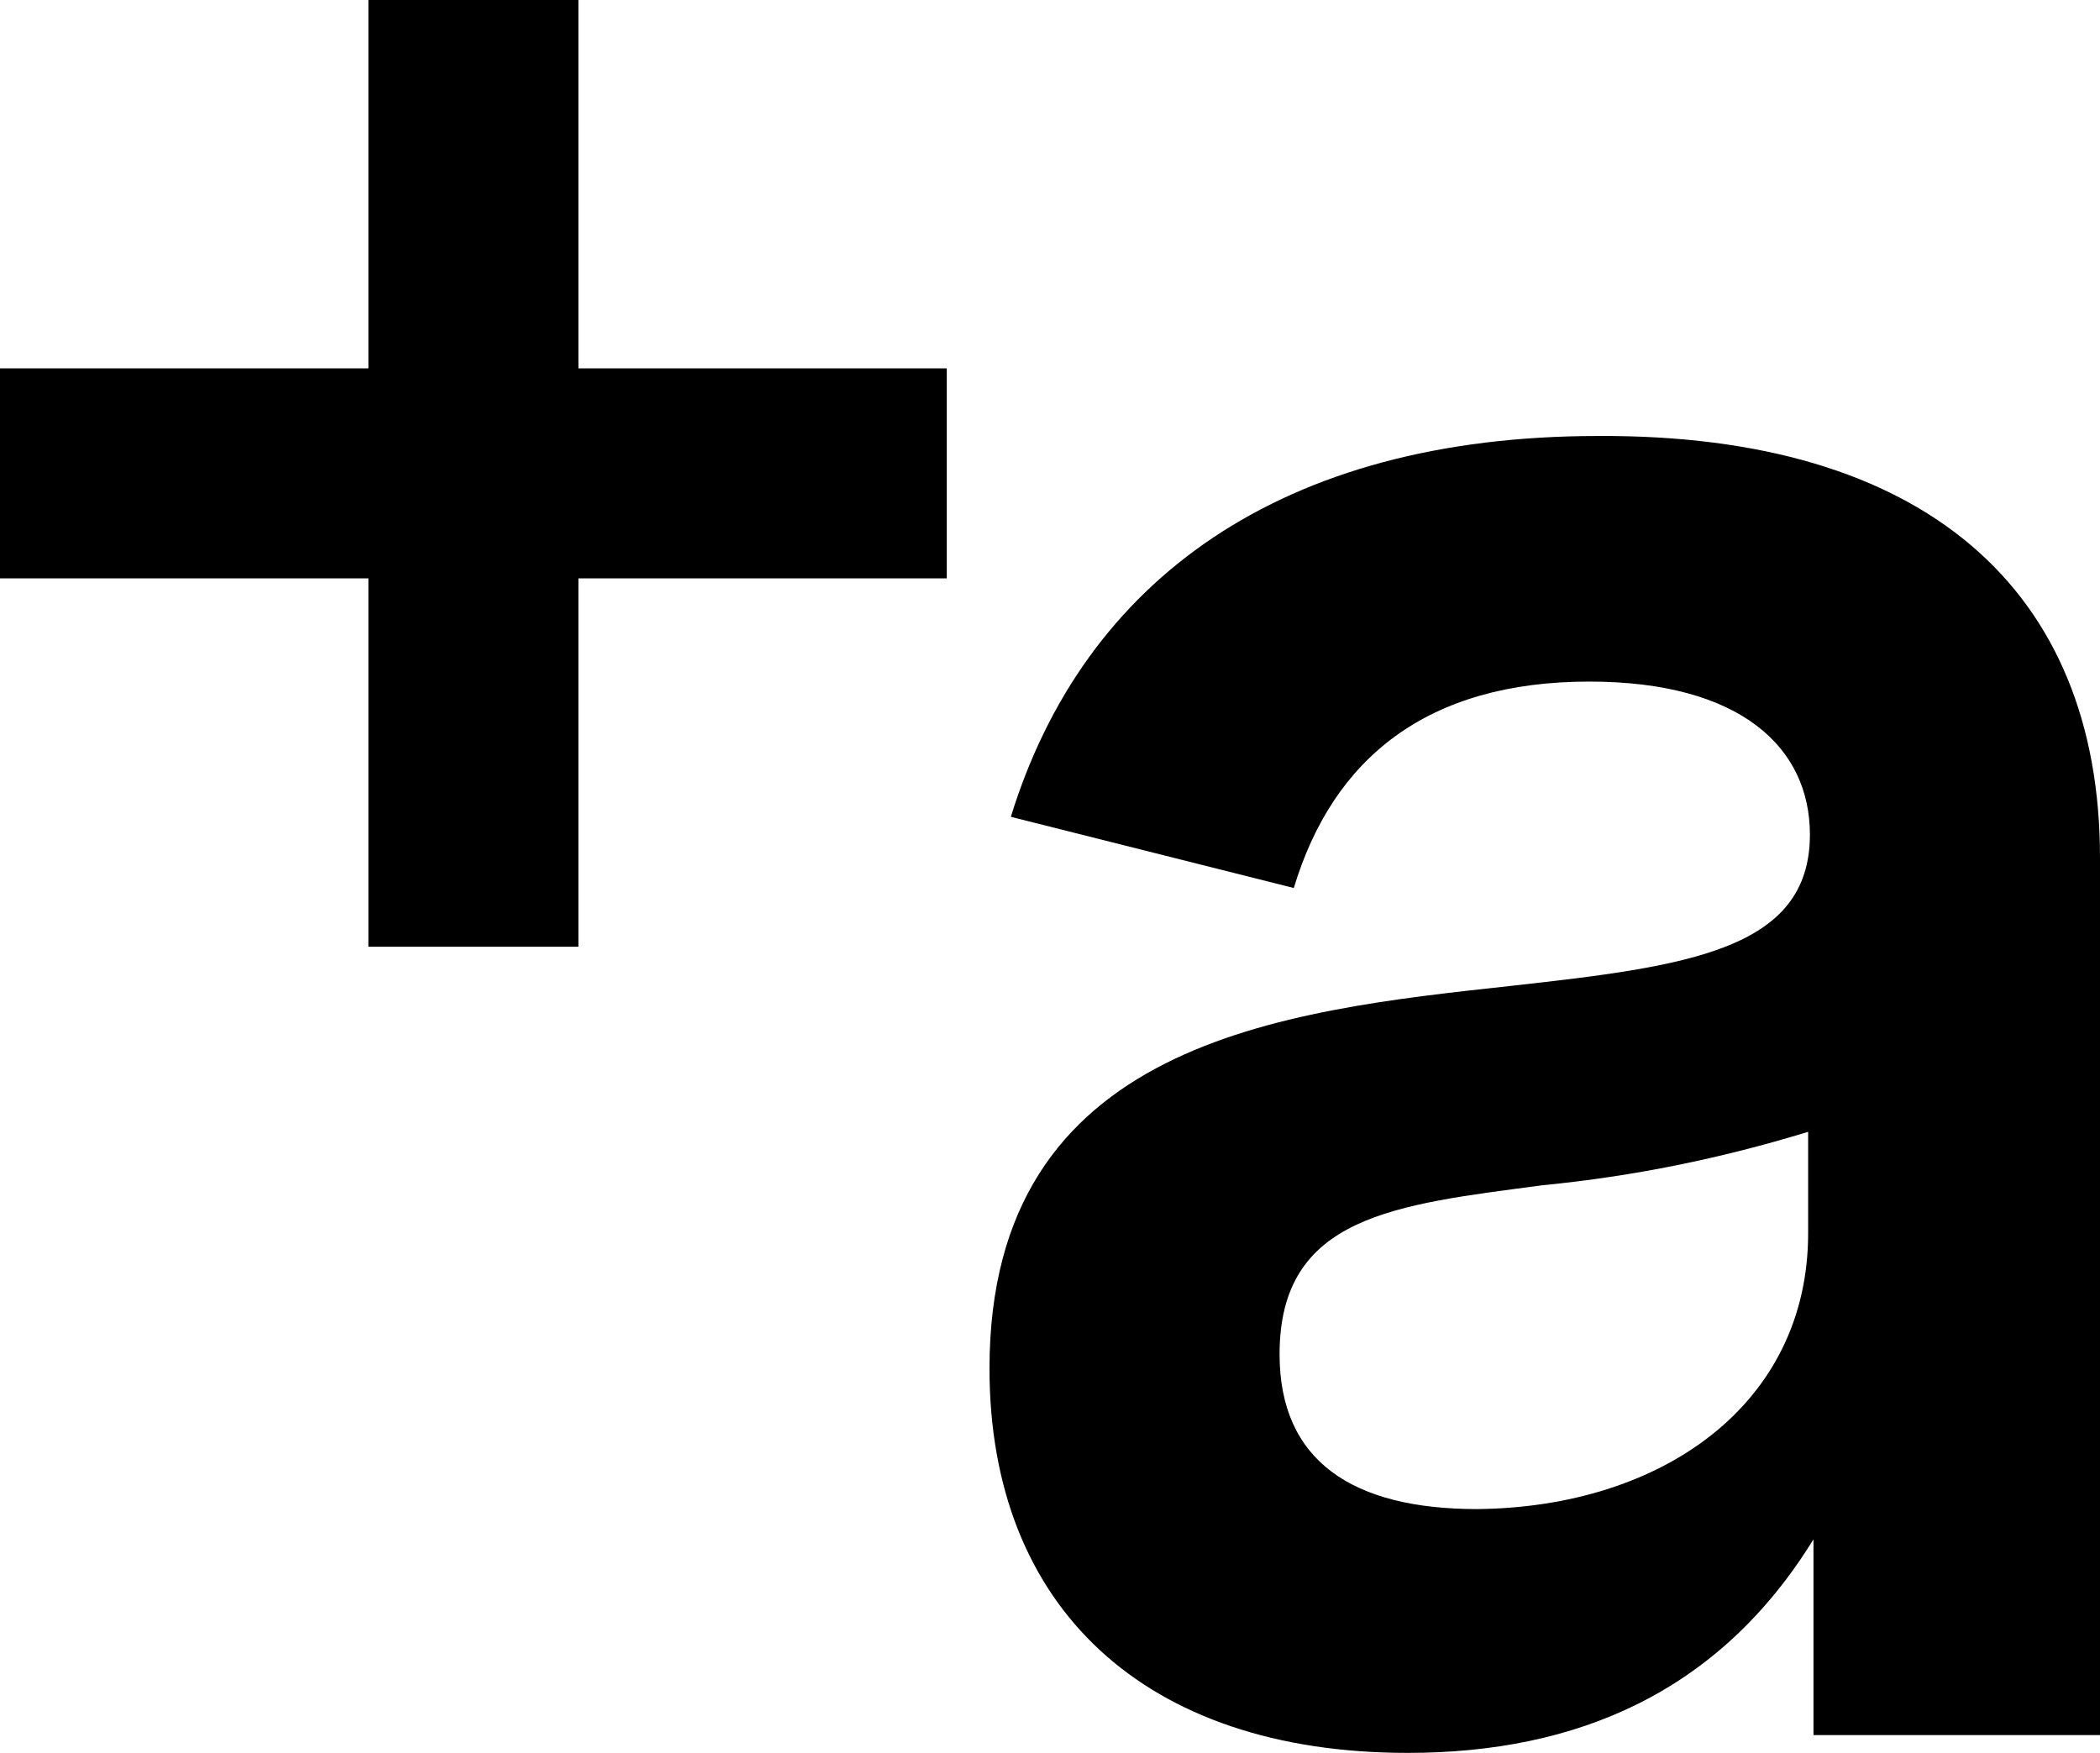 <?xml version="1.0" encoding="utf-8"?>
<!-- Generator: Adobe Illustrator 24.1.0, SVG Export Plug-In . SVG Version: 6.00 Build 0)  -->
<svg
    version="1.1"
    id="Layer_1"
    xmlns="http://www.w3.org/2000/svg"
    xmlns:xlink="http://www.w3.org/1999/xlink"
    x="0px"
    y="0px"
    viewBox="0 0 118 98.5"
    style="enable-background: new 0 0 118 98.5"
    xml:space="preserve"
>
    <g id="Layer_2_1_">
        <g id="Layer_1-2">
            <polygon
                points="53.2,20.7 32.5,20.7 32.5,0 20.7,0 20.7,20.7 0,20.7 0,32.5 20.7,32.5 20.7,53.2 32.5,53.2 32.5,32.5 53.2,32.5 
					"
            />
            <path
                d="M118,48.2v49.3h-16.1v-11c-5.3,8.6-13.3,12-22.8,12c-14.8,0-23.5-8.2-23.5-21.6c0-18.4,16.5-20.1,29.3-21.5
			c9.9-1.1,16.8-2,16.8-8.5c0-4.9-3.9-8.6-12.4-8.6c-9.1,0-14.4,4.3-16.6,11.6l-15.9-4c4.1-13.3,15.2-21.4,33-21.4
			C108.1,24.4,118,33.1,118,48.2z M101.6,69.3v-5.7c-4.9,1.5-9.8,2.5-14.9,3c-8.3,1.1-14.8,1.7-14.8,9.5c0,6,4.1,8.7,11.1,8.7
			C93.4,84.7,101.6,78.9,101.6,69.3L101.6,69.3z"
            />
        </g>
    </g>
</svg>

